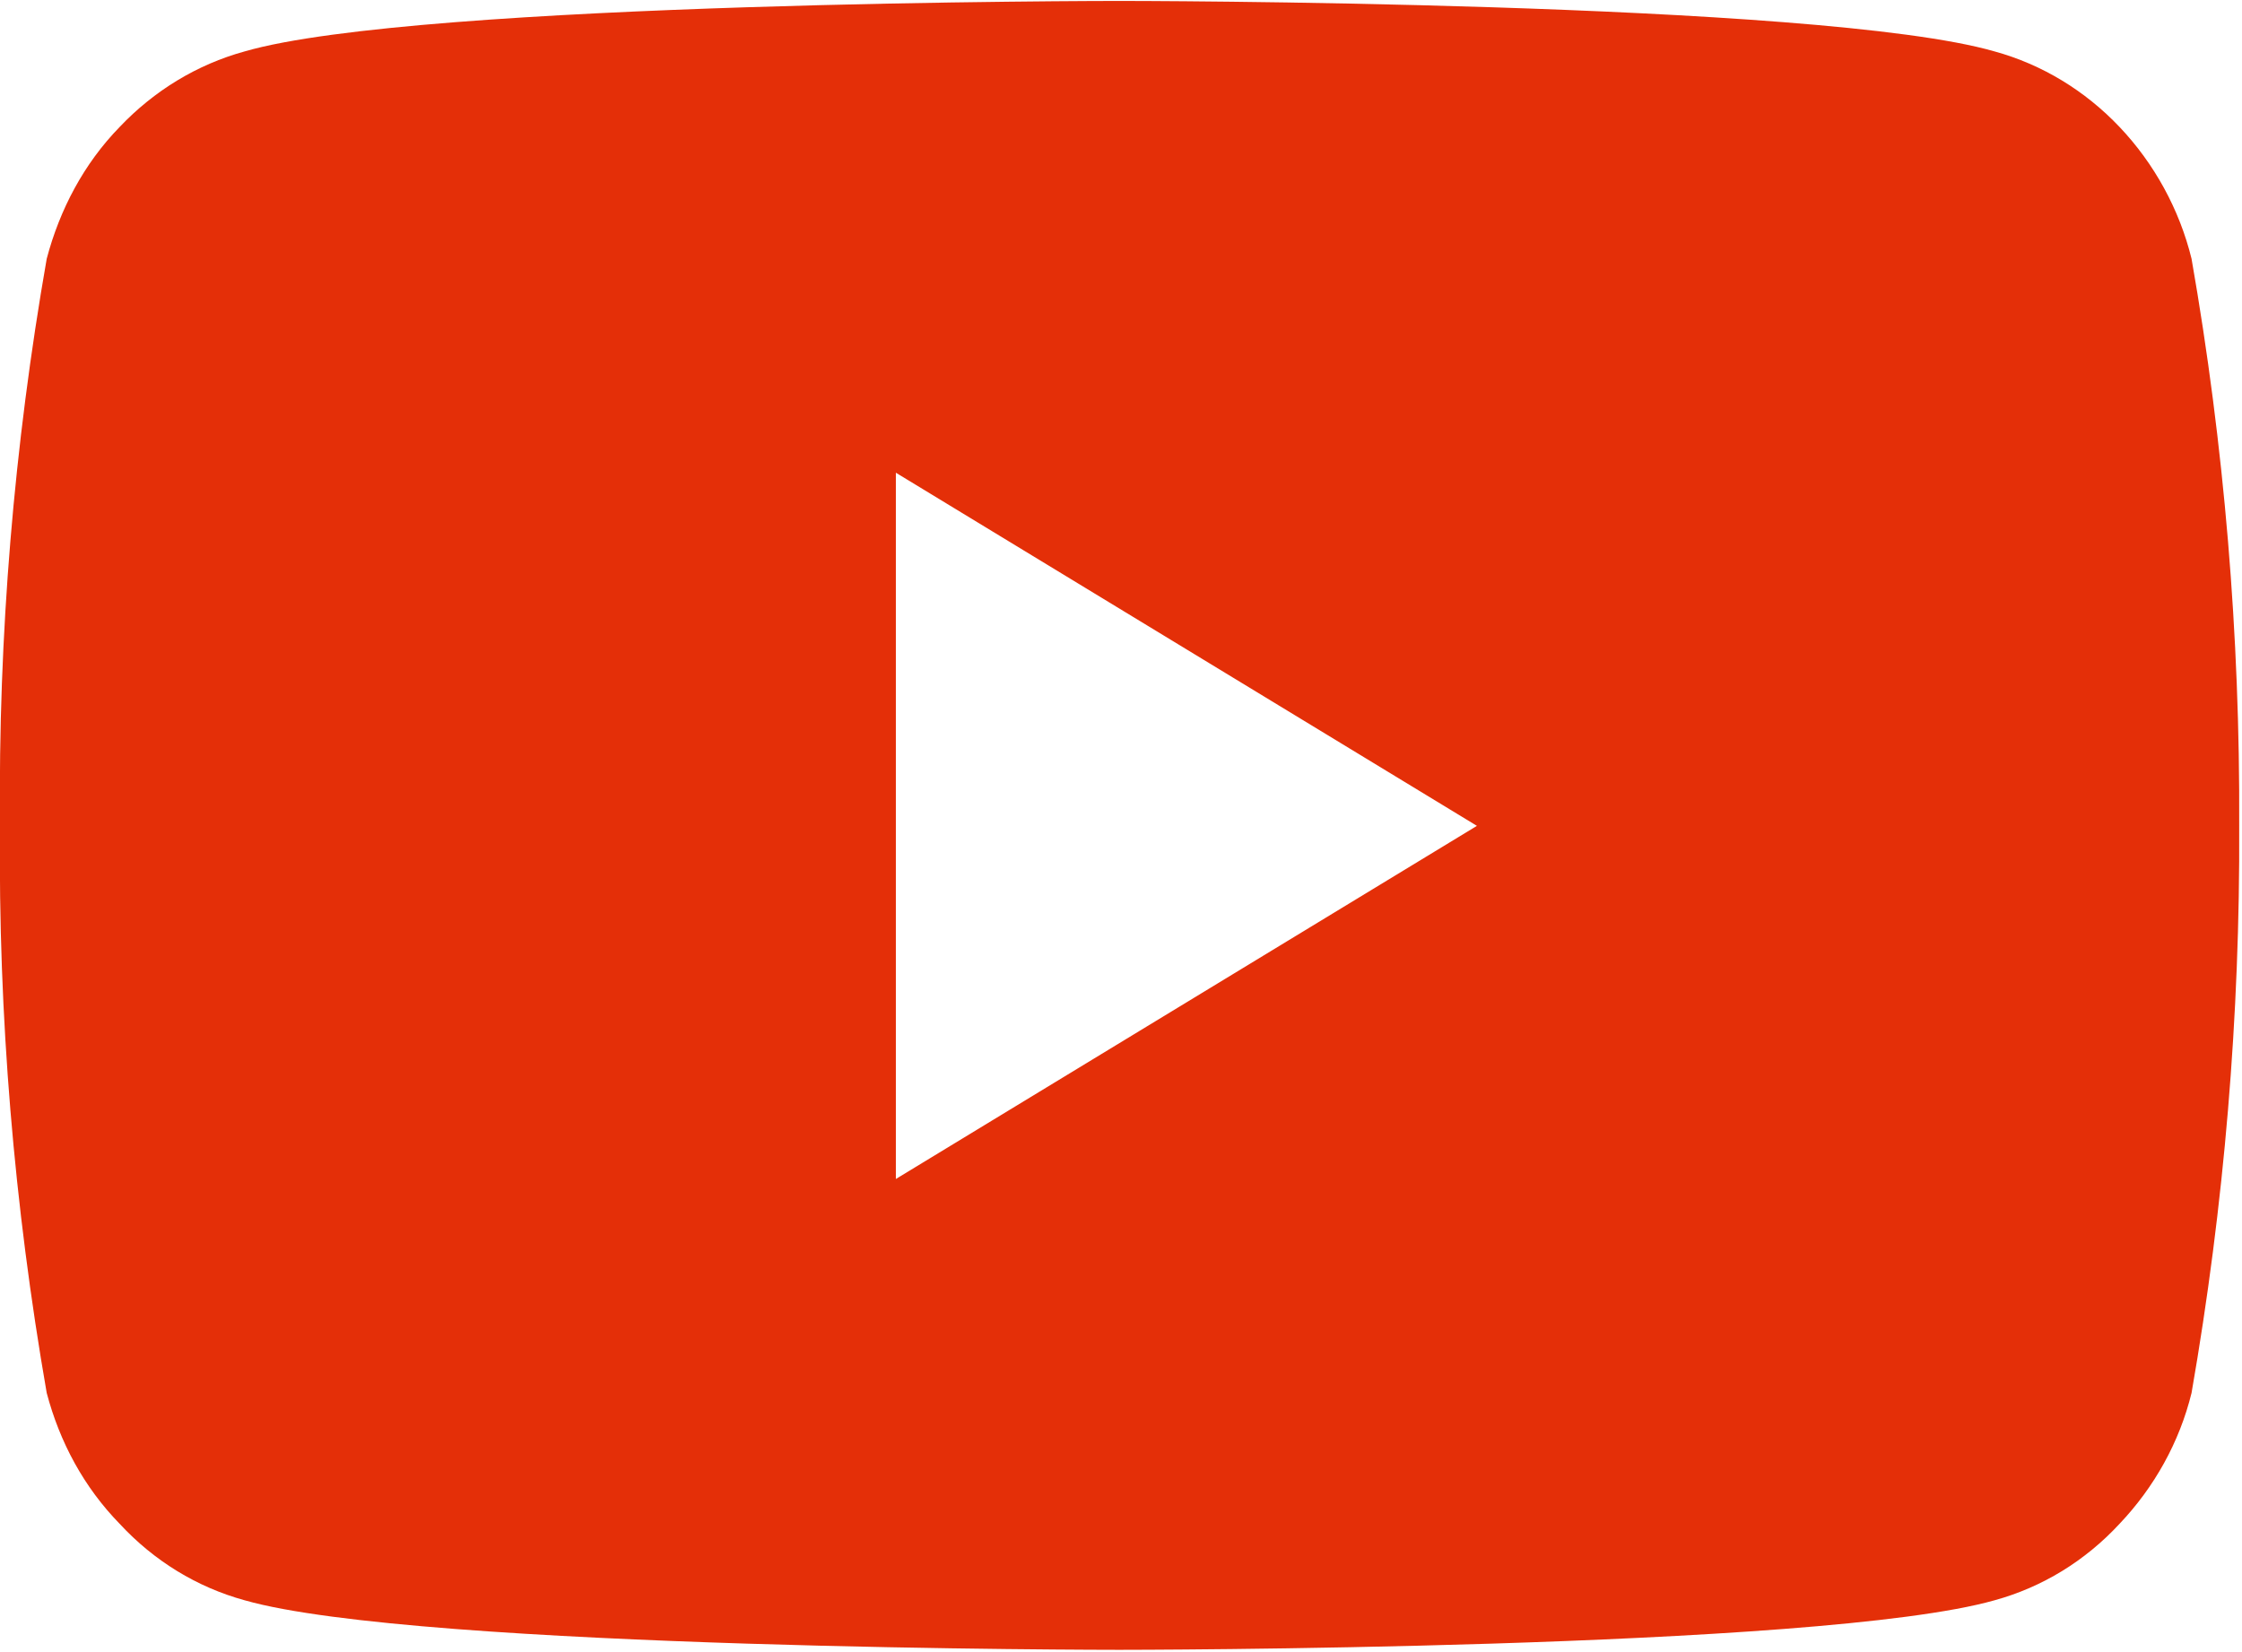 <svg width="24" height="17.684" viewBox="0 0 24 17.684" fill="none" xmlns="http://www.w3.org/2000/svg" xmlns:xlink="http://www.w3.org/1999/xlink">
	<desc>
			Created with Pixso.
	</desc>
	<defs>
		<clipPath id="clip964_17644">
			<rect id="carbon:logo-youtube" width="24" height="17.684" fill="white" fill-opacity="0"/>
		</clipPath>
	</defs>
	<rect id="carbon:logo-youtube" width="24" height="17.684" fill="#FFFFFF" fill-opacity="0"/>
	<g clip-path="url(#clip964_17644)">
		<path id="Vector" d="M23.46 2.77C23.33 2.24 23.06 1.75 22.69 1.36C22.32 0.97 21.86 0.69 21.35 0.55C19.48 0.01 11.98 0.01 11.98 0.01C11.98 0.01 4.48 0.01 2.62 0.55C2.11 0.69 1.65 0.97 1.28 1.36C0.9 1.75 0.64 2.24 0.5 2.77C0.15 4.77 -0.02 6.8 0 8.84C-0.02 10.87 0.15 12.9 0.5 14.91C0.64 15.44 0.9 15.92 1.28 16.31C1.65 16.71 2.11 16.99 2.62 17.13C4.48 17.66 11.98 17.66 11.98 17.66C11.98 17.66 19.48 17.66 21.35 17.13C21.86 16.99 22.32 16.71 22.69 16.31C23.06 15.92 23.33 15.44 23.46 14.91C23.81 12.9 23.98 10.87 23.97 8.84C23.98 6.8 23.81 4.77 23.46 2.77ZM9.59 12.62L9.59 5.06L15.81 8.84L9.59 12.62Z" fill="#E42F08" fill-opacity="1" fill-rule="nonzero"/>
	</g>
</svg>
